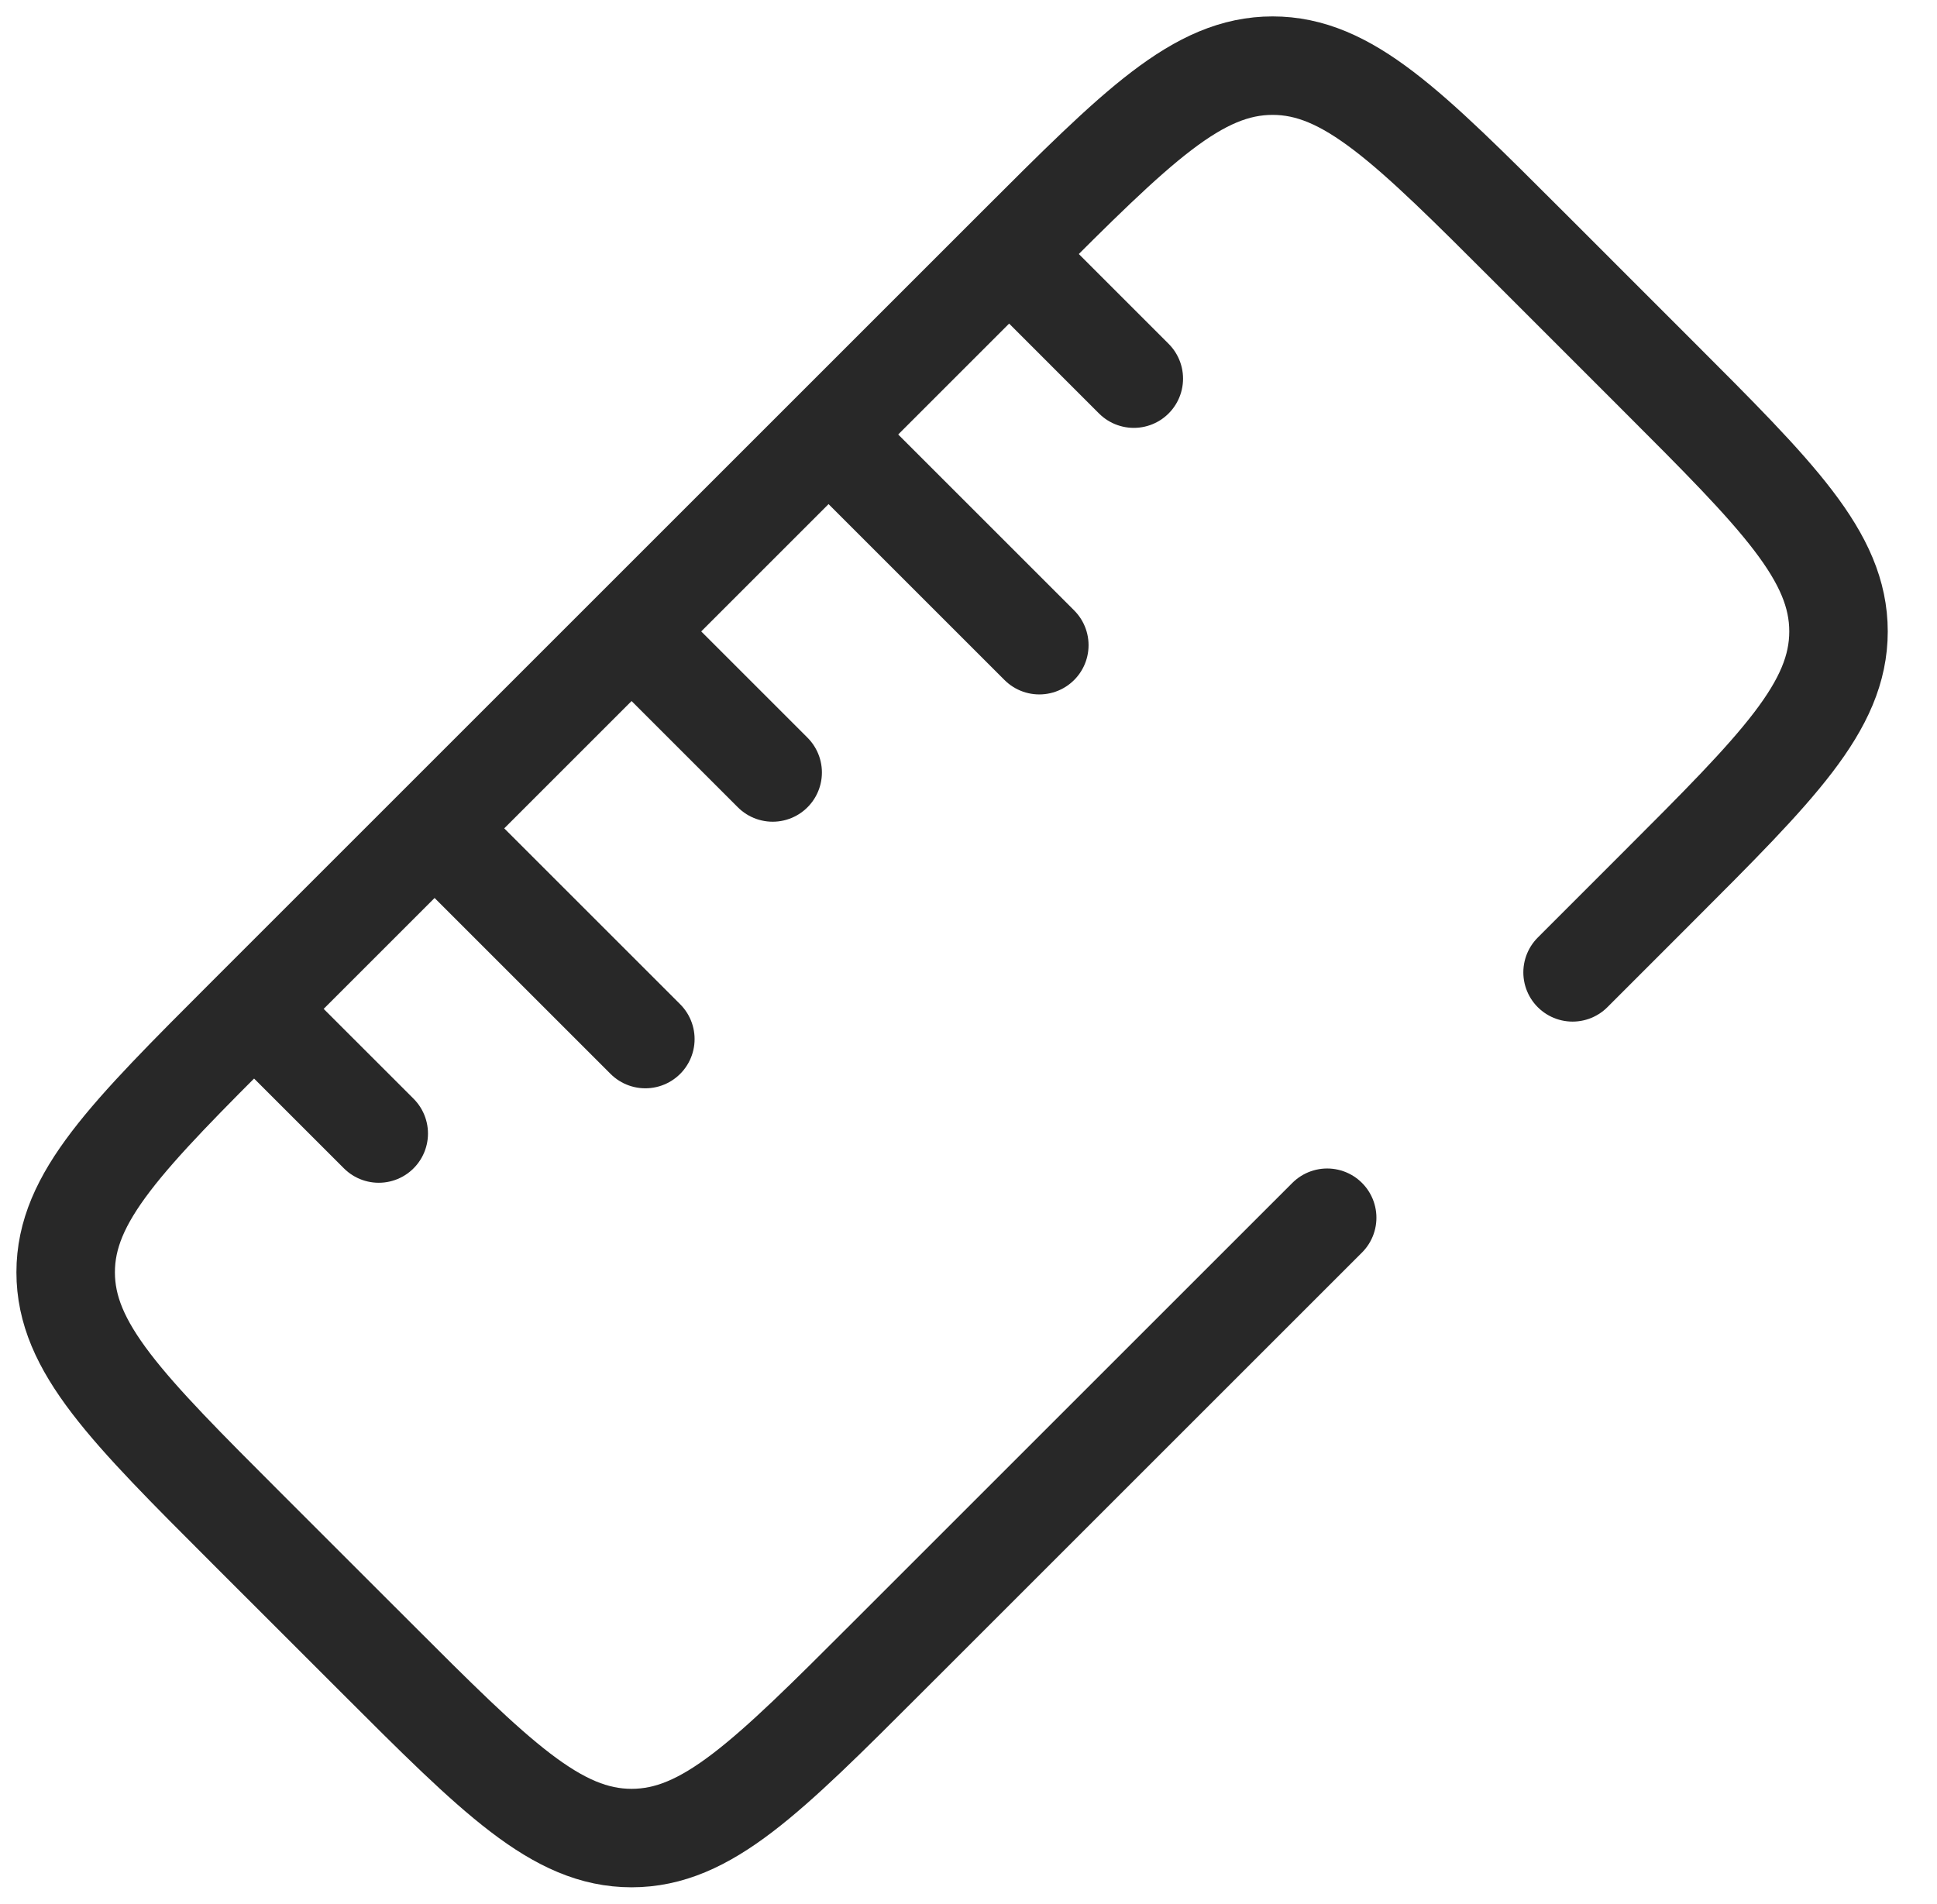 <svg width="59" height="58" viewBox="0 0 59 58" fill="none" xmlns="http://www.w3.org/2000/svg">
<path d="M47.9 29.625L50.477 27.047C54.159 23.366 56 21.525 56 19.238C56 16.95 54.159 15.109 50.477 11.428L46.572 7.522C42.891 3.841 41.05 2 38.763 2C36.475 2 34.634 3.841 30.953 7.522L7.522 30.953C3.841 34.634 2 36.475 2 38.763C2 41.05 3.841 42.891 7.522 46.572L11.428 50.477C15.109 54.159 16.95 56 19.238 56C21.525 56 23.366 54.159 27.047 50.477L40.425 37.1" stroke="#282828" stroke-width="3" stroke-linecap="round"/>
<path d="M20 20L23.535 23.535" stroke="#282828" stroke-width="3" stroke-linecap="round"/>
<path d="M31 8L34.535 11.536" stroke="#282828" stroke-width="3" stroke-linecap="round"/>
<path d="M8 31L11.536 34.535" stroke="#282828" stroke-width="3" stroke-linecap="round"/>
<path d="M14 26L19.657 31.657" stroke="#282828" stroke-width="3" stroke-linecap="round"/>
<path d="M26 14L31.657 19.657" stroke="#282828" stroke-width="3" stroke-linecap="round"/>
</svg>
